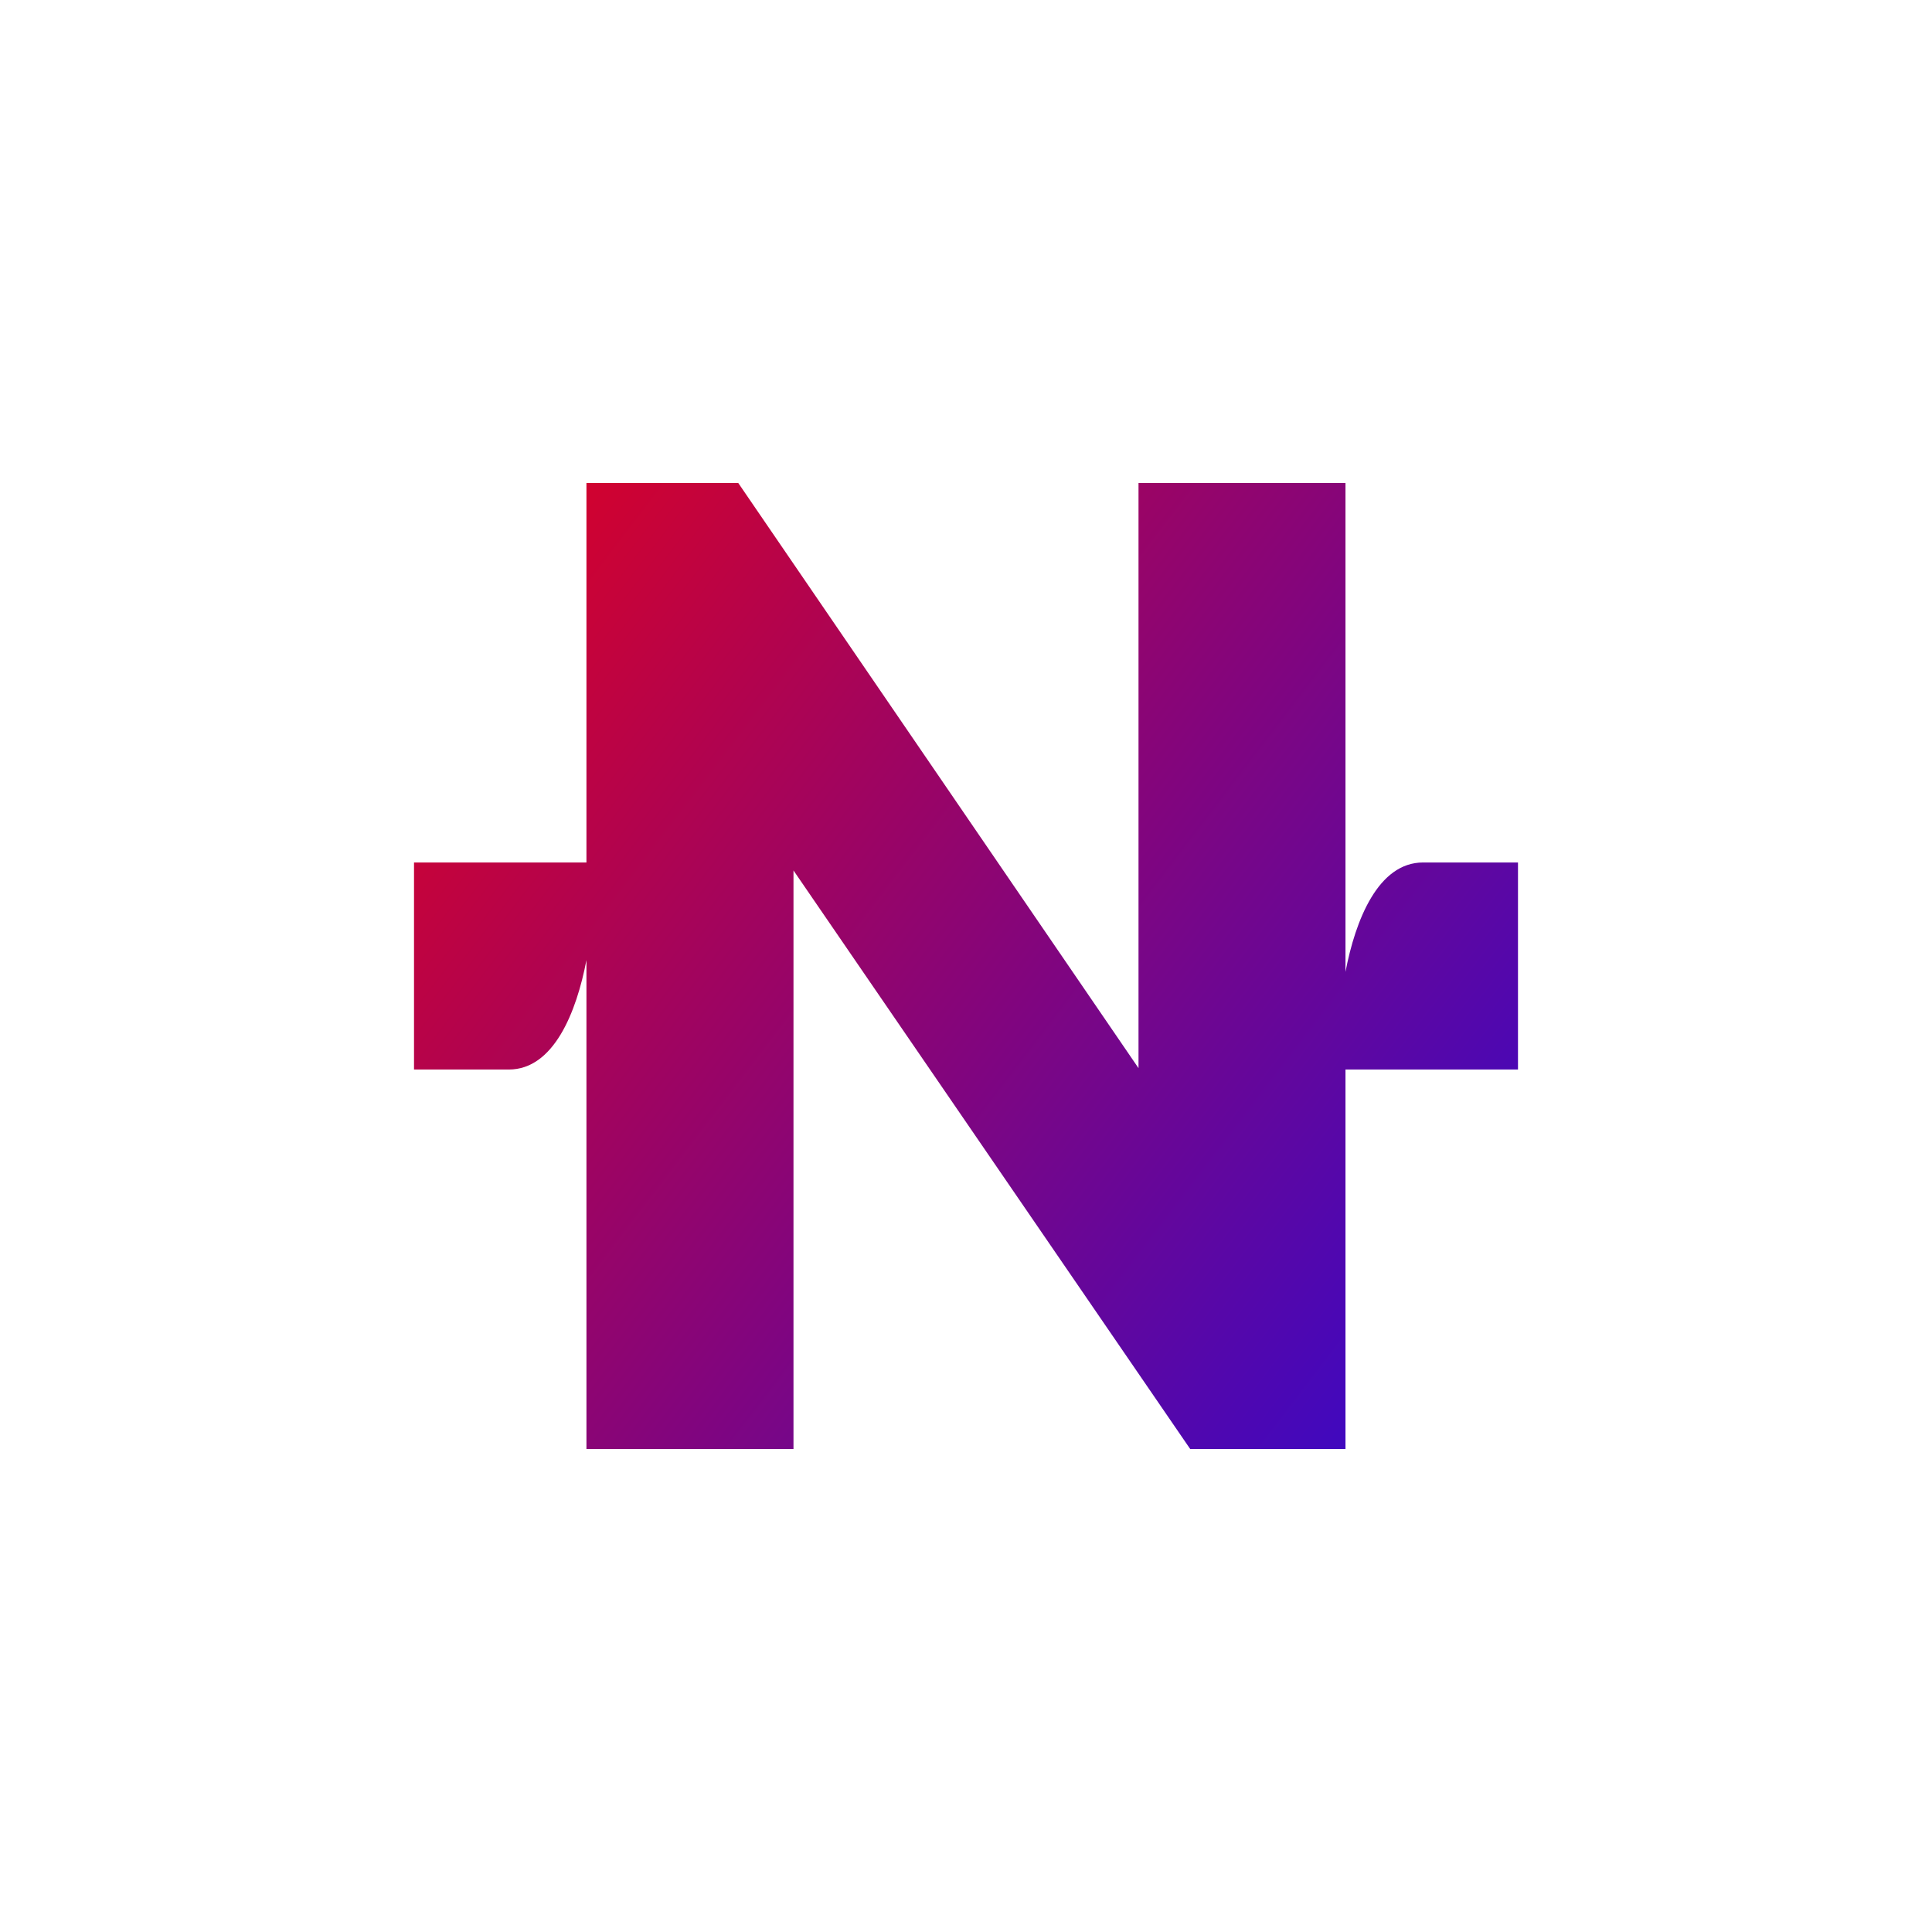 <svg width="24" height="24" viewBox="0 0 24 24" fill="none" xmlns="http://www.w3.org/2000/svg">
<path d="M7.285 6V10.714H5.143V13.286H6.321C6.878 13.286 7.161 12.574 7.285 11.927V18H9.857V10.813L14.785 18H16.714V13.286H18.857V10.714H17.678C17.121 10.714 16.838 11.426 16.714 12.073V6H14.143V13.269L9.171 6H7.285Z" fill="url(#paint0_linear_59_69583)"/>
<defs>
<linearGradient id="paint0_linear_59_69583" x1="5.143" y1="7.901" x2="17.673" y2="17.47" gradientUnits="userSpaceOnUse">
<stop stop-color="#D6022A"/>
<stop offset="1" stop-color="#3C08C3"/>
</linearGradient>
</defs>
</svg>
